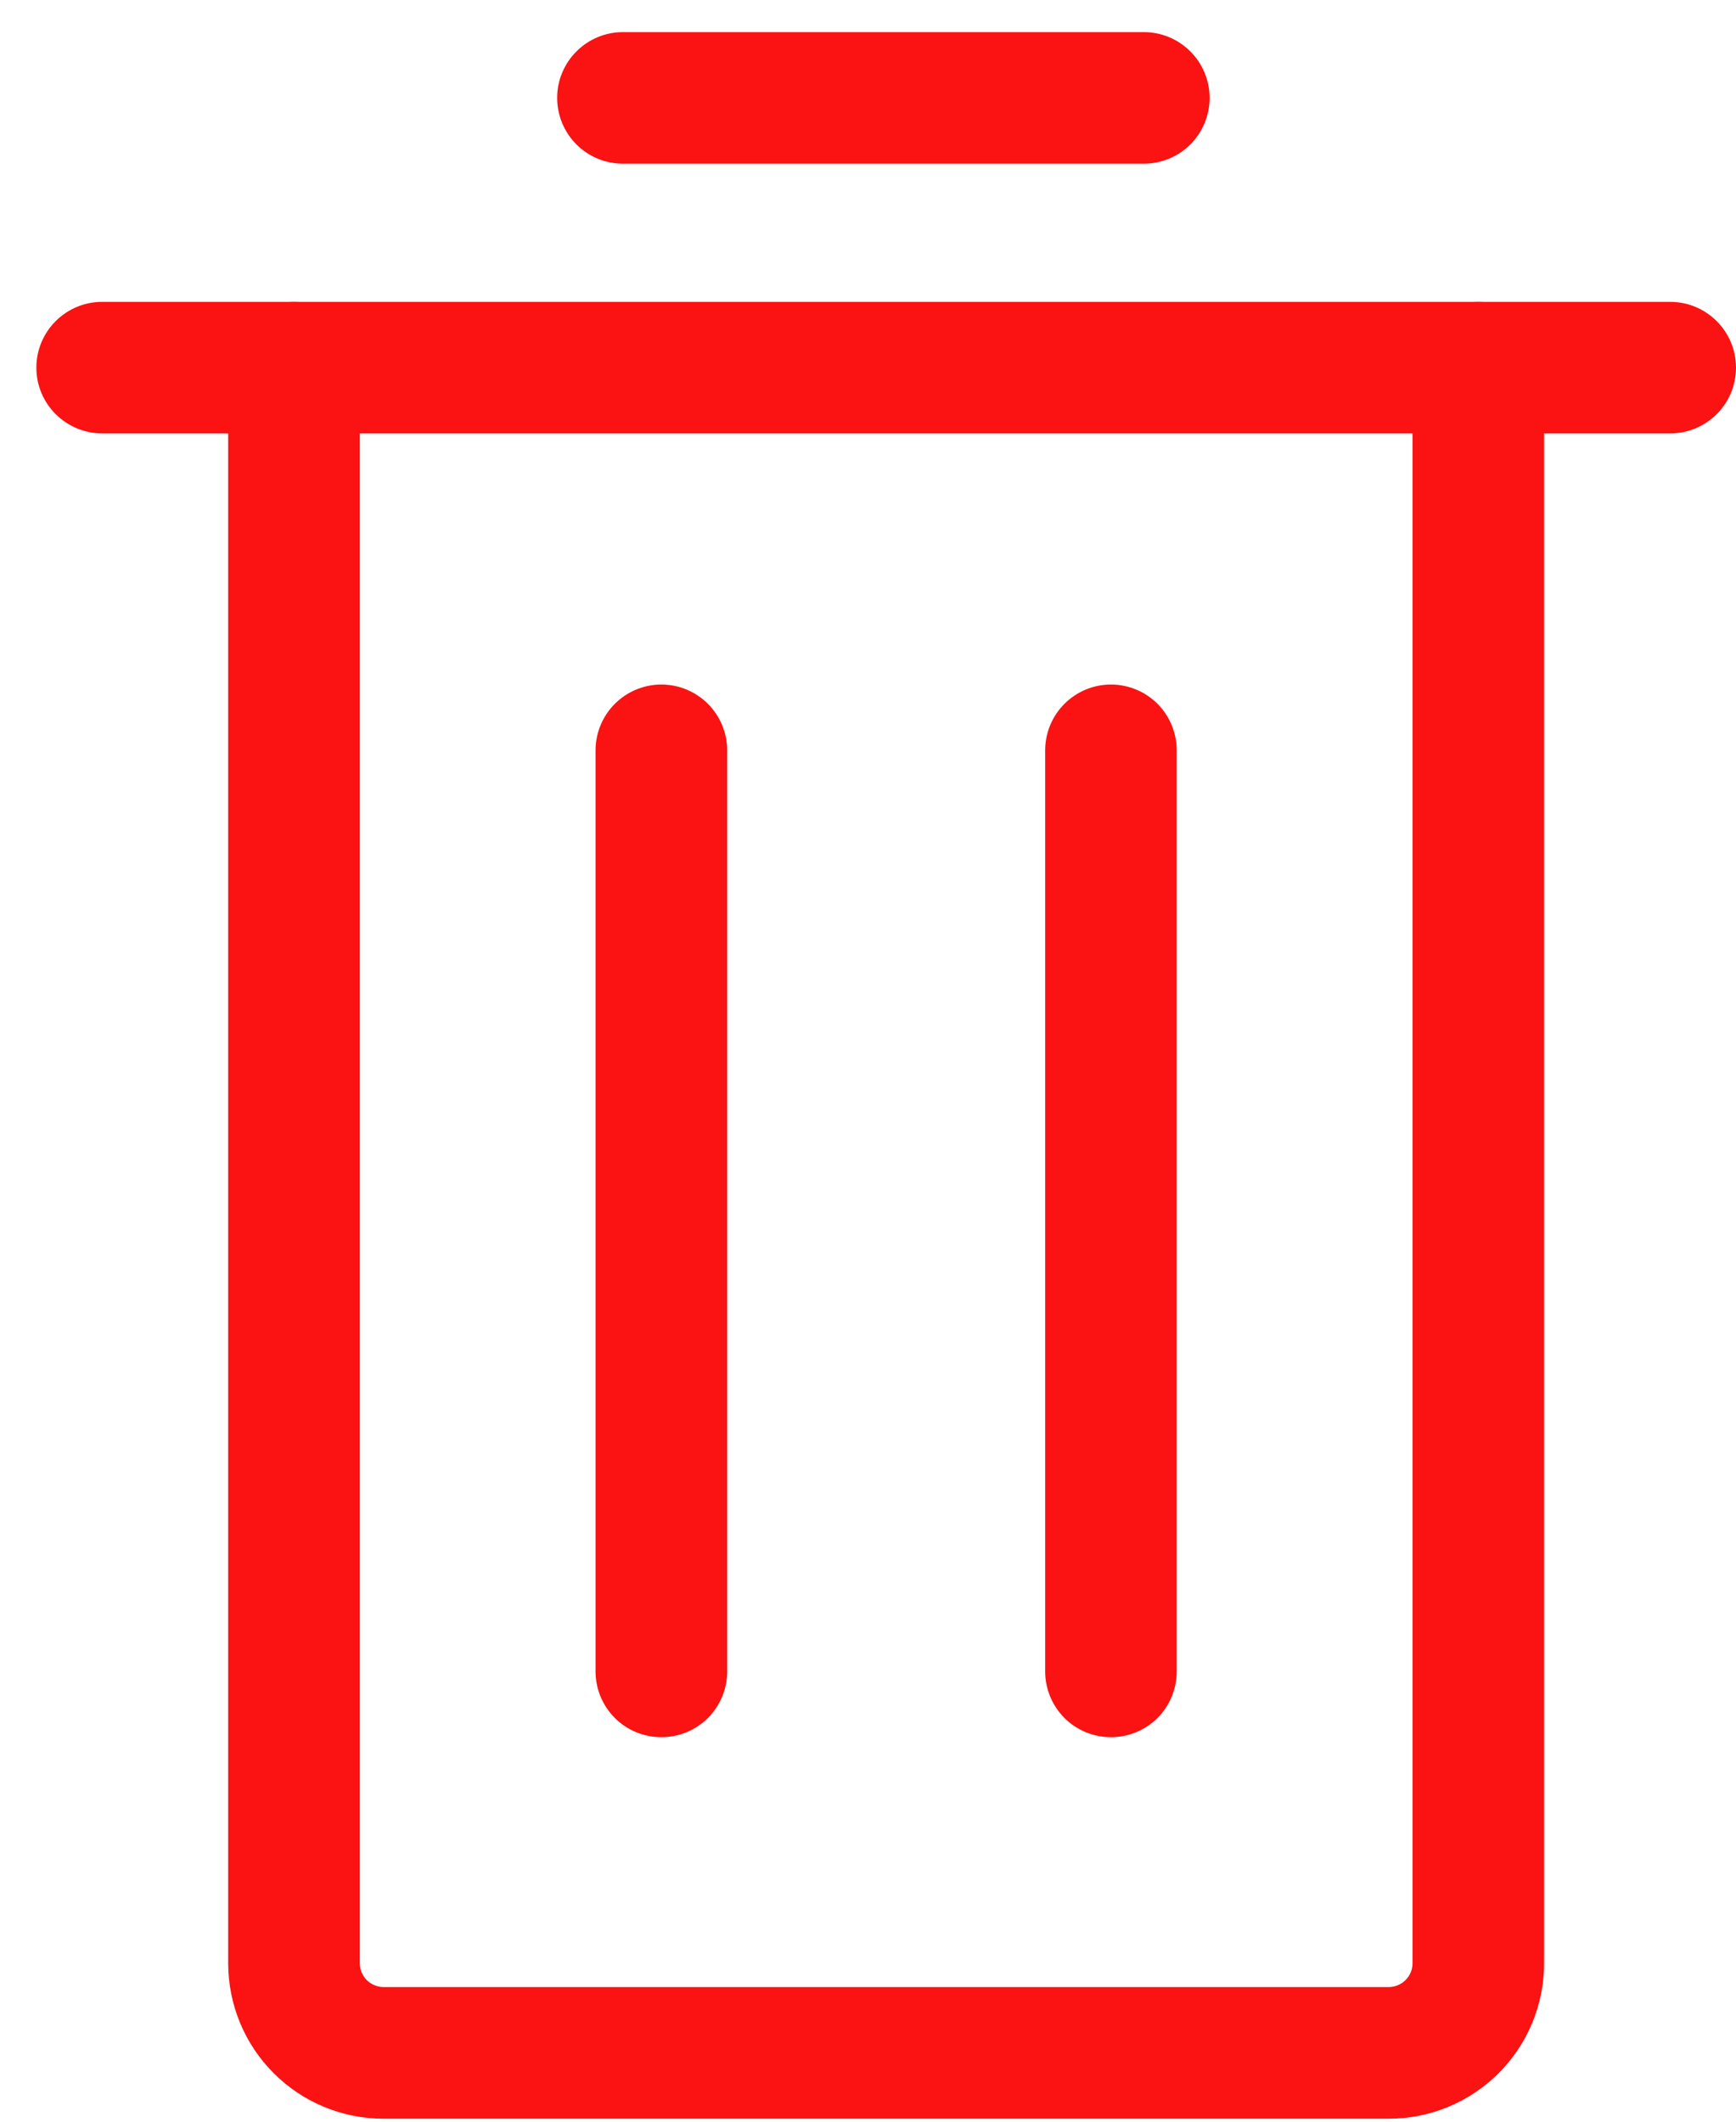 <svg width="18" height="22" viewBox="0 0 18 22" fill="none" xmlns="http://www.w3.org/2000/svg">
<g id="Group">
<path id="Vector" d="M14.401 21.969H3.975C3.548 21.969 3.139 21.799 2.838 21.497C2.536 21.196 2.367 20.787 2.366 20.36V3.812C2.366 3.631 2.438 3.458 2.566 3.33C2.694 3.202 2.867 3.13 3.048 3.13C3.229 3.13 3.403 3.202 3.531 3.33C3.659 3.458 3.731 3.631 3.731 3.812V20.359C3.731 20.423 3.757 20.485 3.802 20.531C3.848 20.577 3.91 20.603 3.975 20.604H14.401C14.466 20.603 14.528 20.577 14.574 20.531C14.62 20.485 14.646 20.423 14.646 20.359V3.812C14.646 3.631 14.717 3.458 14.845 3.33C14.973 3.202 15.147 3.13 15.328 3.13C15.509 3.13 15.682 3.202 15.81 3.33C15.938 3.458 16.01 3.631 16.01 3.812V20.359C16.01 20.785 15.841 21.195 15.539 21.497C15.237 21.799 14.828 21.969 14.401 21.969Z" fill="#FB1212"/>
<path id="Vector_2" d="M6.857 18.013C6.677 18.013 6.503 17.942 6.375 17.814C6.247 17.686 6.175 17.512 6.175 17.331V7.781C6.175 7.6 6.247 7.426 6.375 7.298C6.503 7.17 6.677 7.098 6.857 7.098C7.038 7.098 7.212 7.17 7.34 7.298C7.468 7.426 7.54 7.6 7.54 7.781V17.331C7.54 17.512 7.468 17.686 7.34 17.814C7.212 17.942 7.038 18.013 6.857 18.013Z" fill="#FB1212"/>
<path id="Vector_3" d="M11.519 18.013C11.338 18.013 11.165 17.942 11.037 17.814C10.909 17.686 10.837 17.512 10.837 17.331V7.781C10.837 7.6 10.909 7.426 11.037 7.298C11.165 7.17 11.338 7.098 11.519 7.098C11.7 7.098 11.873 7.17 12.002 7.298C12.129 7.426 12.201 7.6 12.201 7.781V17.331C12.201 17.512 12.129 17.686 12.002 17.814C11.873 17.942 11.7 18.013 11.519 18.013Z" fill="#FB1212"/>
<path id="Vector_4" d="M17.318 4.494H1.059C0.878 4.494 0.705 4.422 0.577 4.294C0.449 4.167 0.377 3.993 0.377 3.812C0.377 3.631 0.449 3.458 0.577 3.33C0.705 3.202 0.878 3.13 1.059 3.13H17.318C17.499 3.13 17.672 3.202 17.8 3.33C17.928 3.458 18 3.631 18 3.812C18 3.993 17.928 4.167 17.8 4.294C17.672 4.422 17.499 4.494 17.318 4.494Z" fill="#FB1212"/>
<path id="Vector_5" d="M11.86 1.697H6.459C6.278 1.697 6.105 1.626 5.977 1.498C5.849 1.37 5.777 1.196 5.777 1.015C5.777 0.834 5.849 0.661 5.977 0.533C6.105 0.405 6.278 0.333 6.459 0.333H11.86C12.041 0.333 12.214 0.405 12.342 0.533C12.47 0.661 12.542 0.834 12.542 1.015C12.542 1.196 12.47 1.37 12.342 1.498C12.214 1.626 12.041 1.697 11.86 1.697Z" fill="#FB1212"/>
</g>
</svg>
